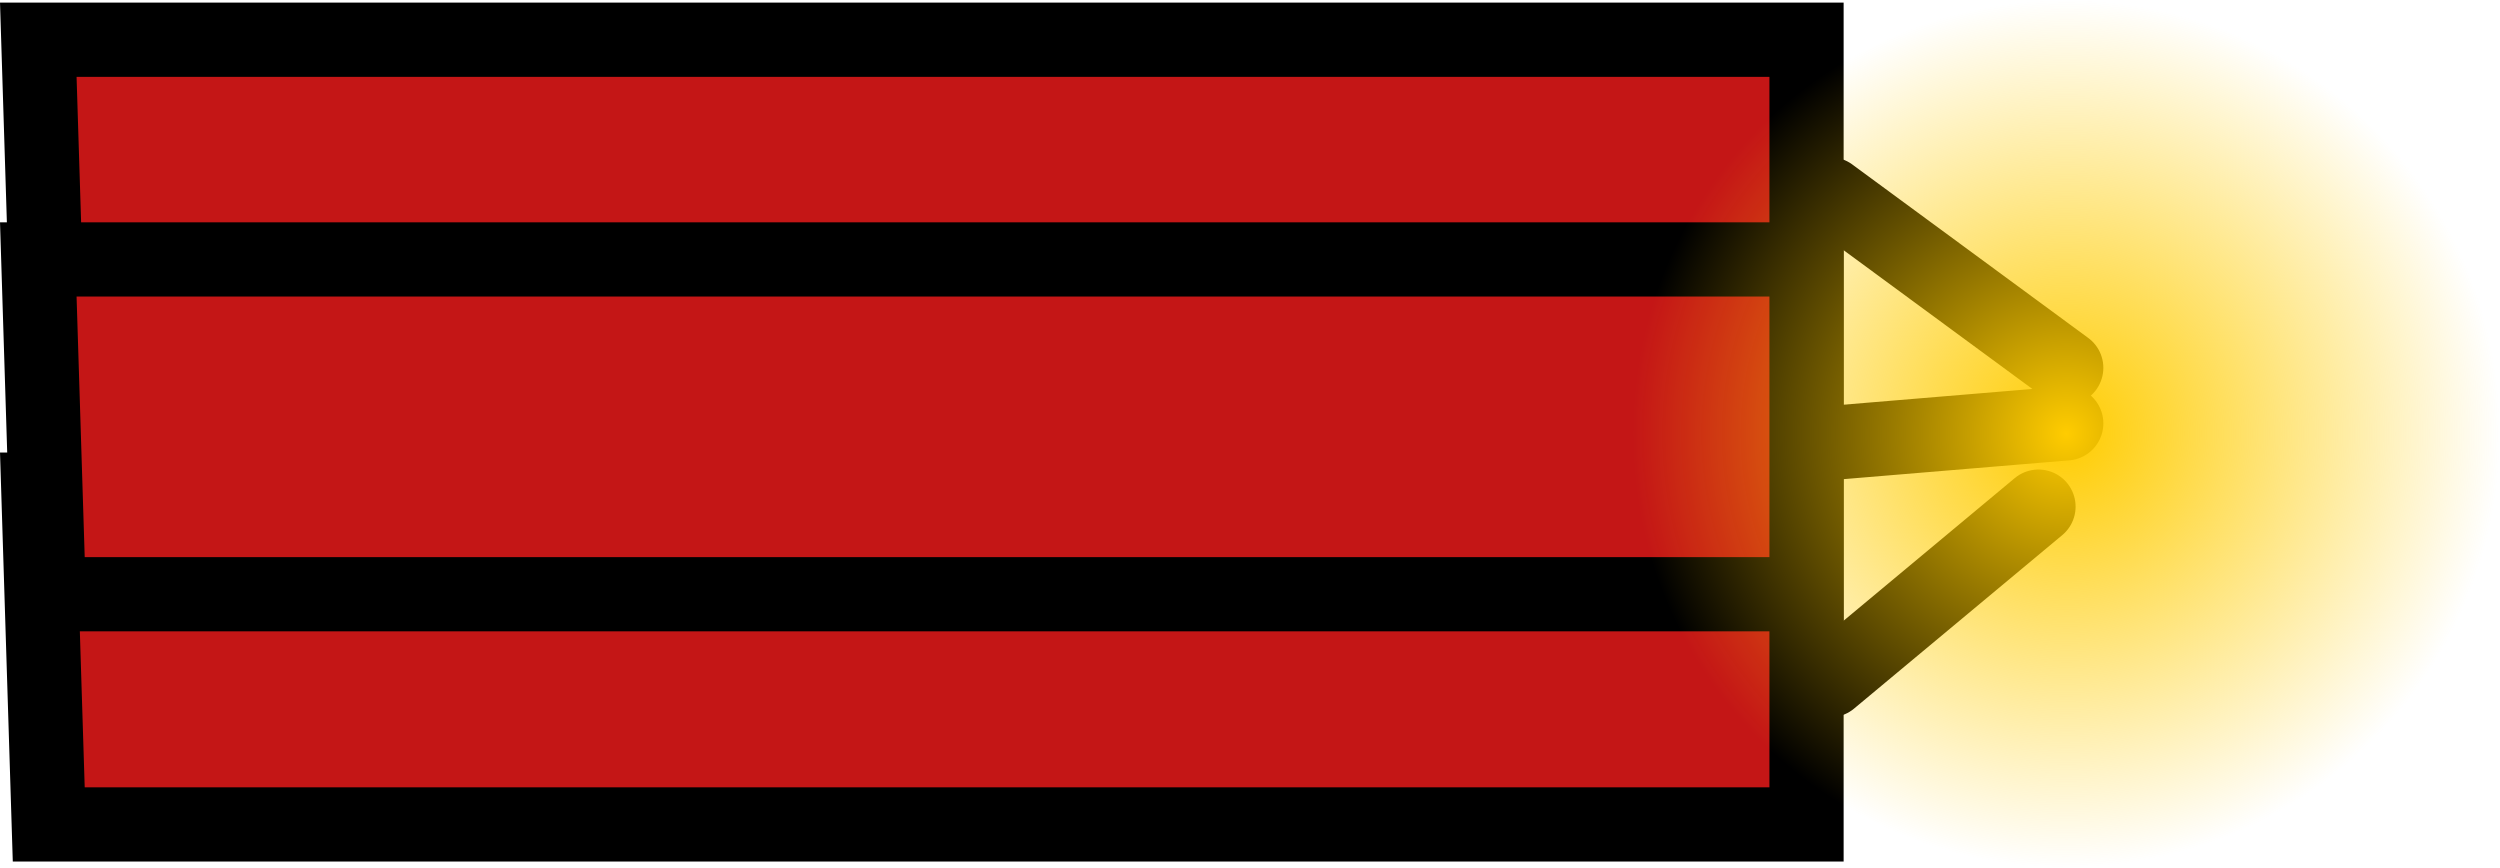 <svg version="1.1" xmlns="http://www.w3.org/2000/svg" xmlns:xlink="http://www.w3.org/1999/xlink" width="67.382" height="23.382" viewBox="0,0,67.382,23.382"><defs><radialGradient cx="261.484" cy="180" r="11.691" gradientUnits="userSpaceOnUse" id="color-1"><stop offset="0" stop-color="#ffcc00"/><stop offset="1" stop-color="#ffcc00" stop-opacity="0"/></radialGradient></defs><g transform="translate(-205.793,-168.309)"><g data-paper-data="{&quot;isPaintingLayer&quot;:true}" fill-rule="nonzero" stroke="#000000" stroke-linejoin="miter" stroke-miterlimit="10" stroke-dasharray="" stroke-dashoffset="0" style="mix-blend-mode: normal"><path d="M207.107,190.53h47.377v-9.024h-47.659z" fill="#c41616" stroke-width="2" stroke-linecap="round"/><path d="M207.107,178.404h47.377v-9.024h-47.659z" fill="#c41616" stroke-width="2" stroke-linecap="round"/><path d="M207.107,184.326h47.377v-9.024h-47.659z" fill="#c41616" stroke-width="2" stroke-linecap="round"/><path d="M255.124,173.547l6.36,4.676" fill="none" stroke-width="2" stroke-linecap="round"/><path d="M254.75,180.281l6.734,-0.561" fill="none" stroke-width="2" stroke-linecap="round"/><path d="M255.124,186.64l5.612,-4.676" fill="none" stroke-width="2" stroke-linecap="round"/><path d="M249.793,180c0,-6.457 5.234,-11.691 11.691,-11.691c6.457,0 11.691,5.234 11.691,11.691c0,6.457 -5.234,11.691 -11.691,11.691c-6.457,0 -11.691,-5.234 -11.691,-11.691z" fill="url(#color-1)" stroke-width="0" stroke-linecap="butt"/></g></g></svg>